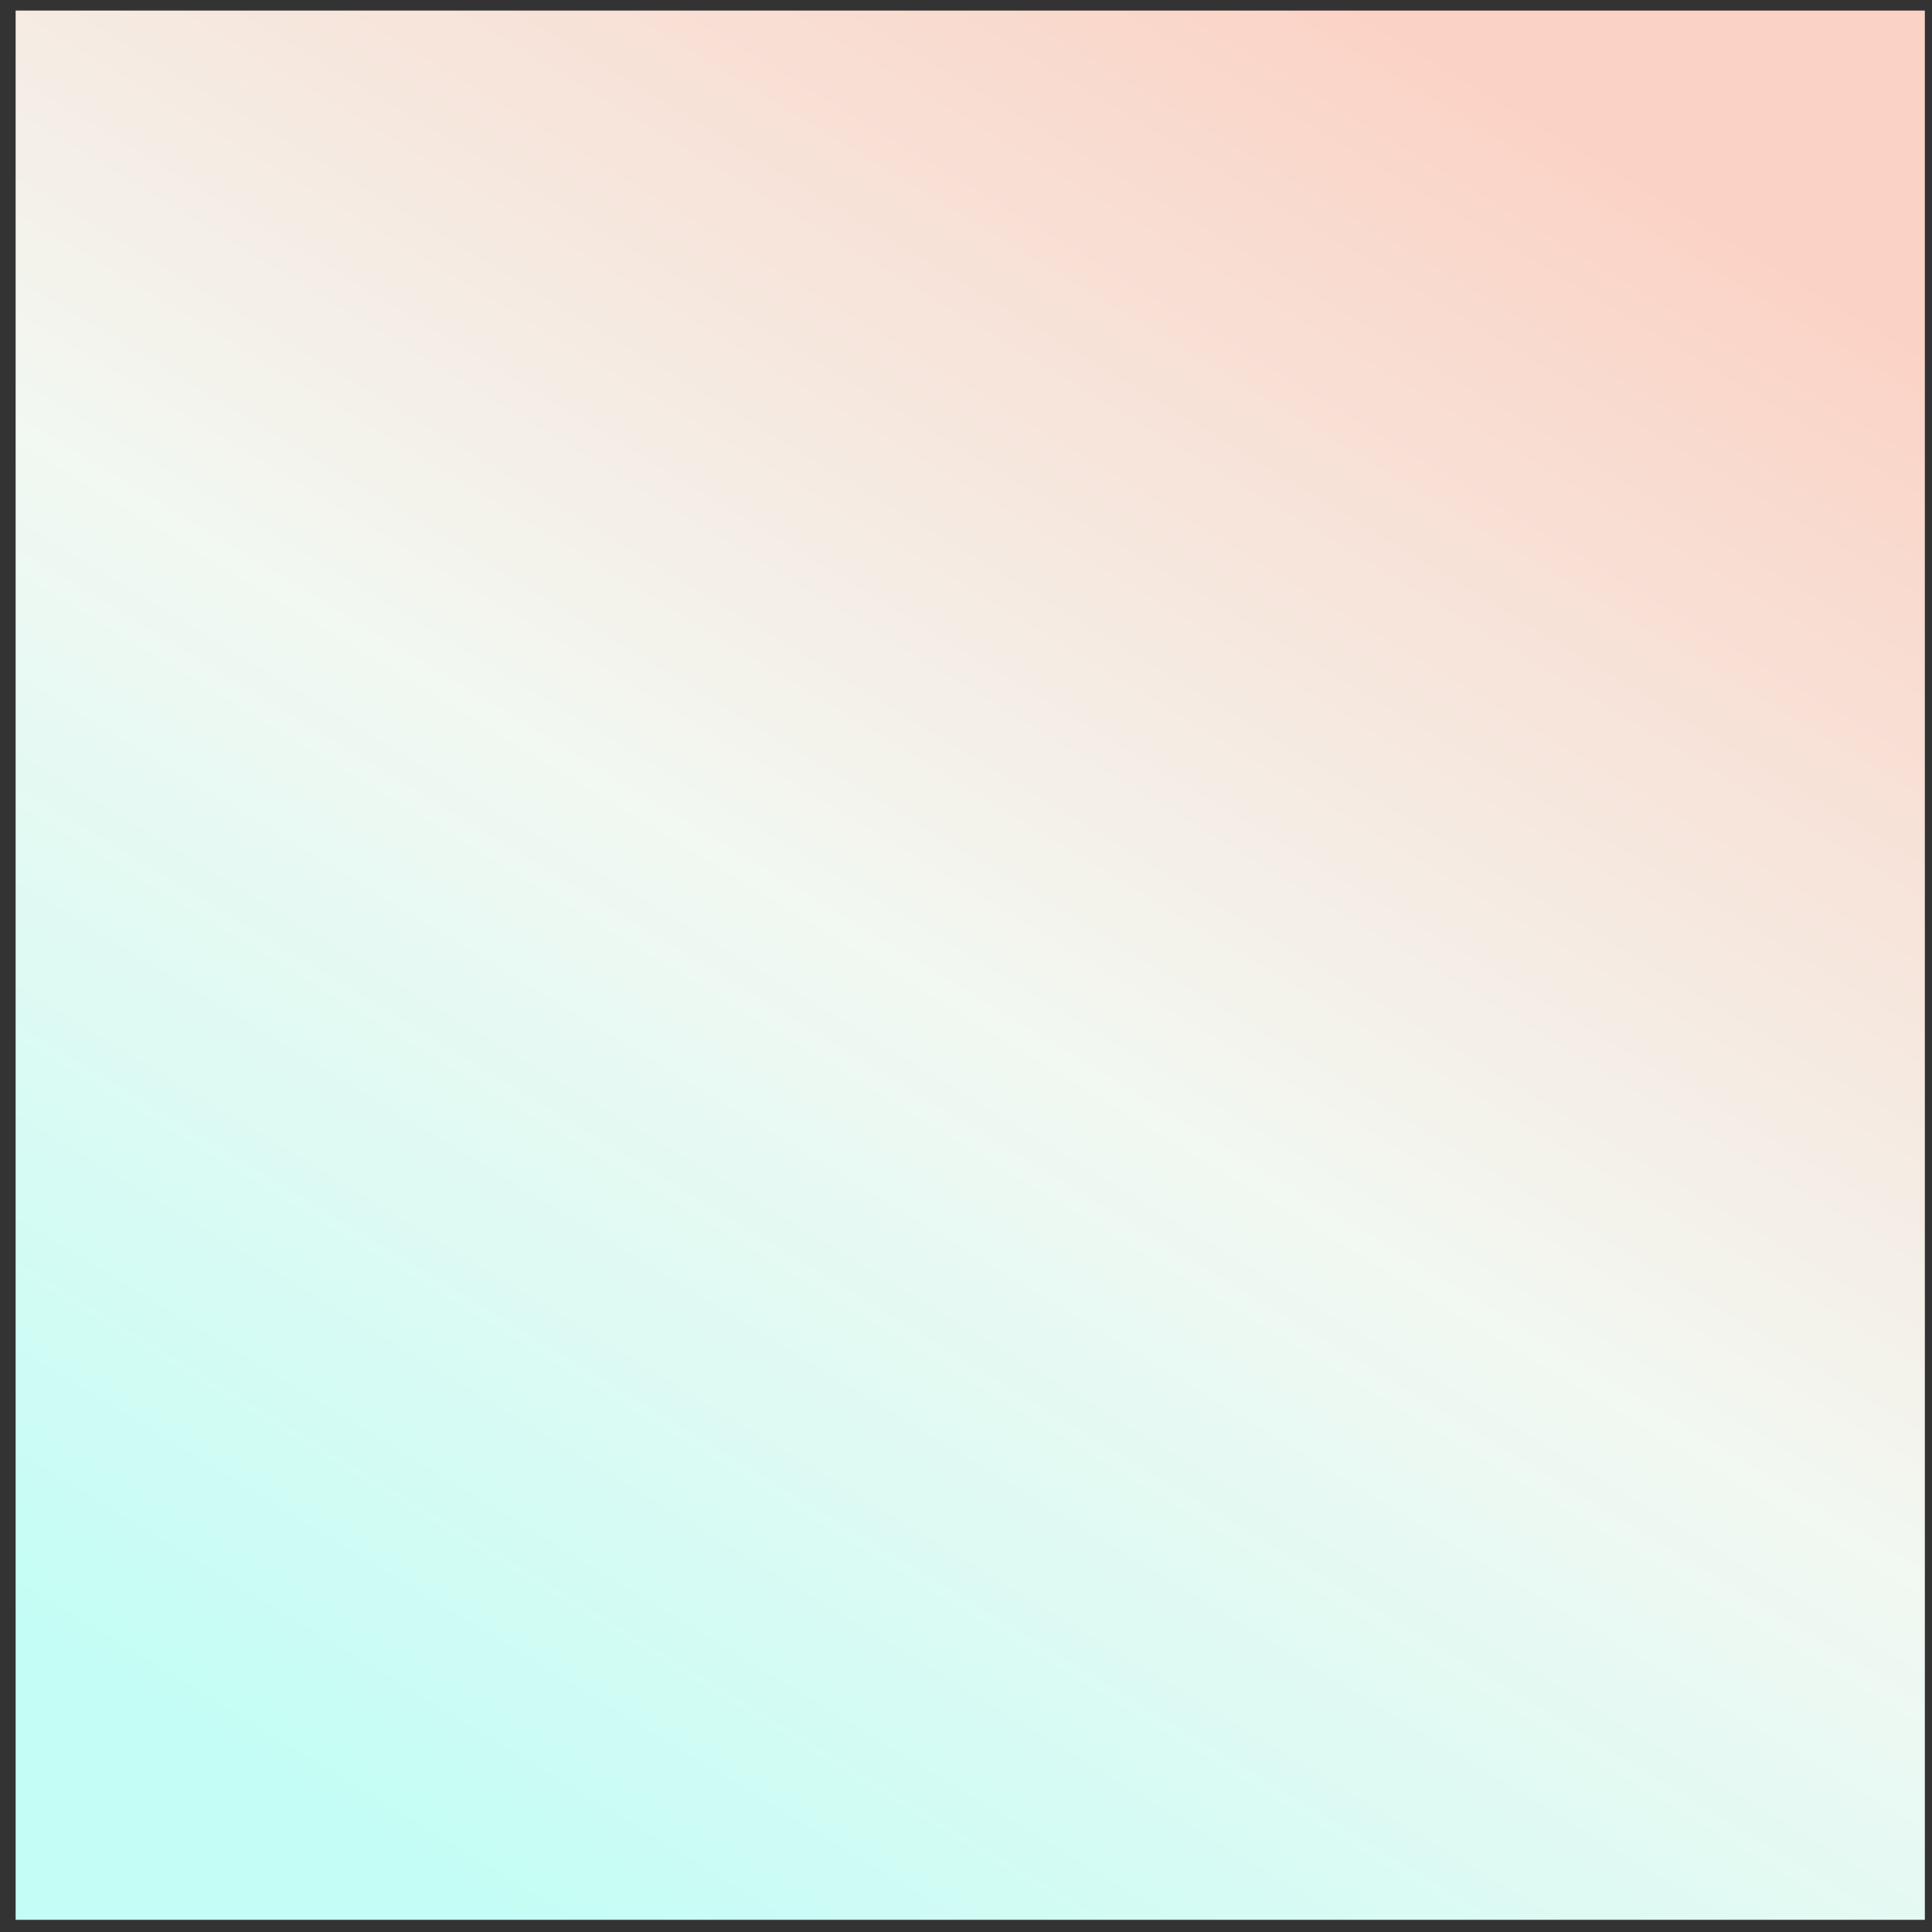 <?xml version="1.0" encoding="UTF-8" standalone="no"?><svg width='100' height='100' viewBox='0 0 100 100' fill='none' xmlns='http://www.w3.org/2000/svg'>
<rect x="0" y="0" width="100" height="100" fill="#333333" stroke="none"/>
<path d='M99.63 0.547H0.809V99.369H99.63V0.547Z' fill='url(#paint0_linear_13_132)'/>
<defs>
<linearGradient id='paint0_linear_13_132' x1='82.238' y1='7.415' x2='26.601' y2='99.369' gradientUnits='userSpaceOnUse'>
<stop stop-color='#FBD3C6'/>
<stop offset='0.51' stop-color='#F2F8F2'/>
<stop offset='1' stop-color='#C4FDF5'/>
</linearGradient>
</defs>
</svg>
